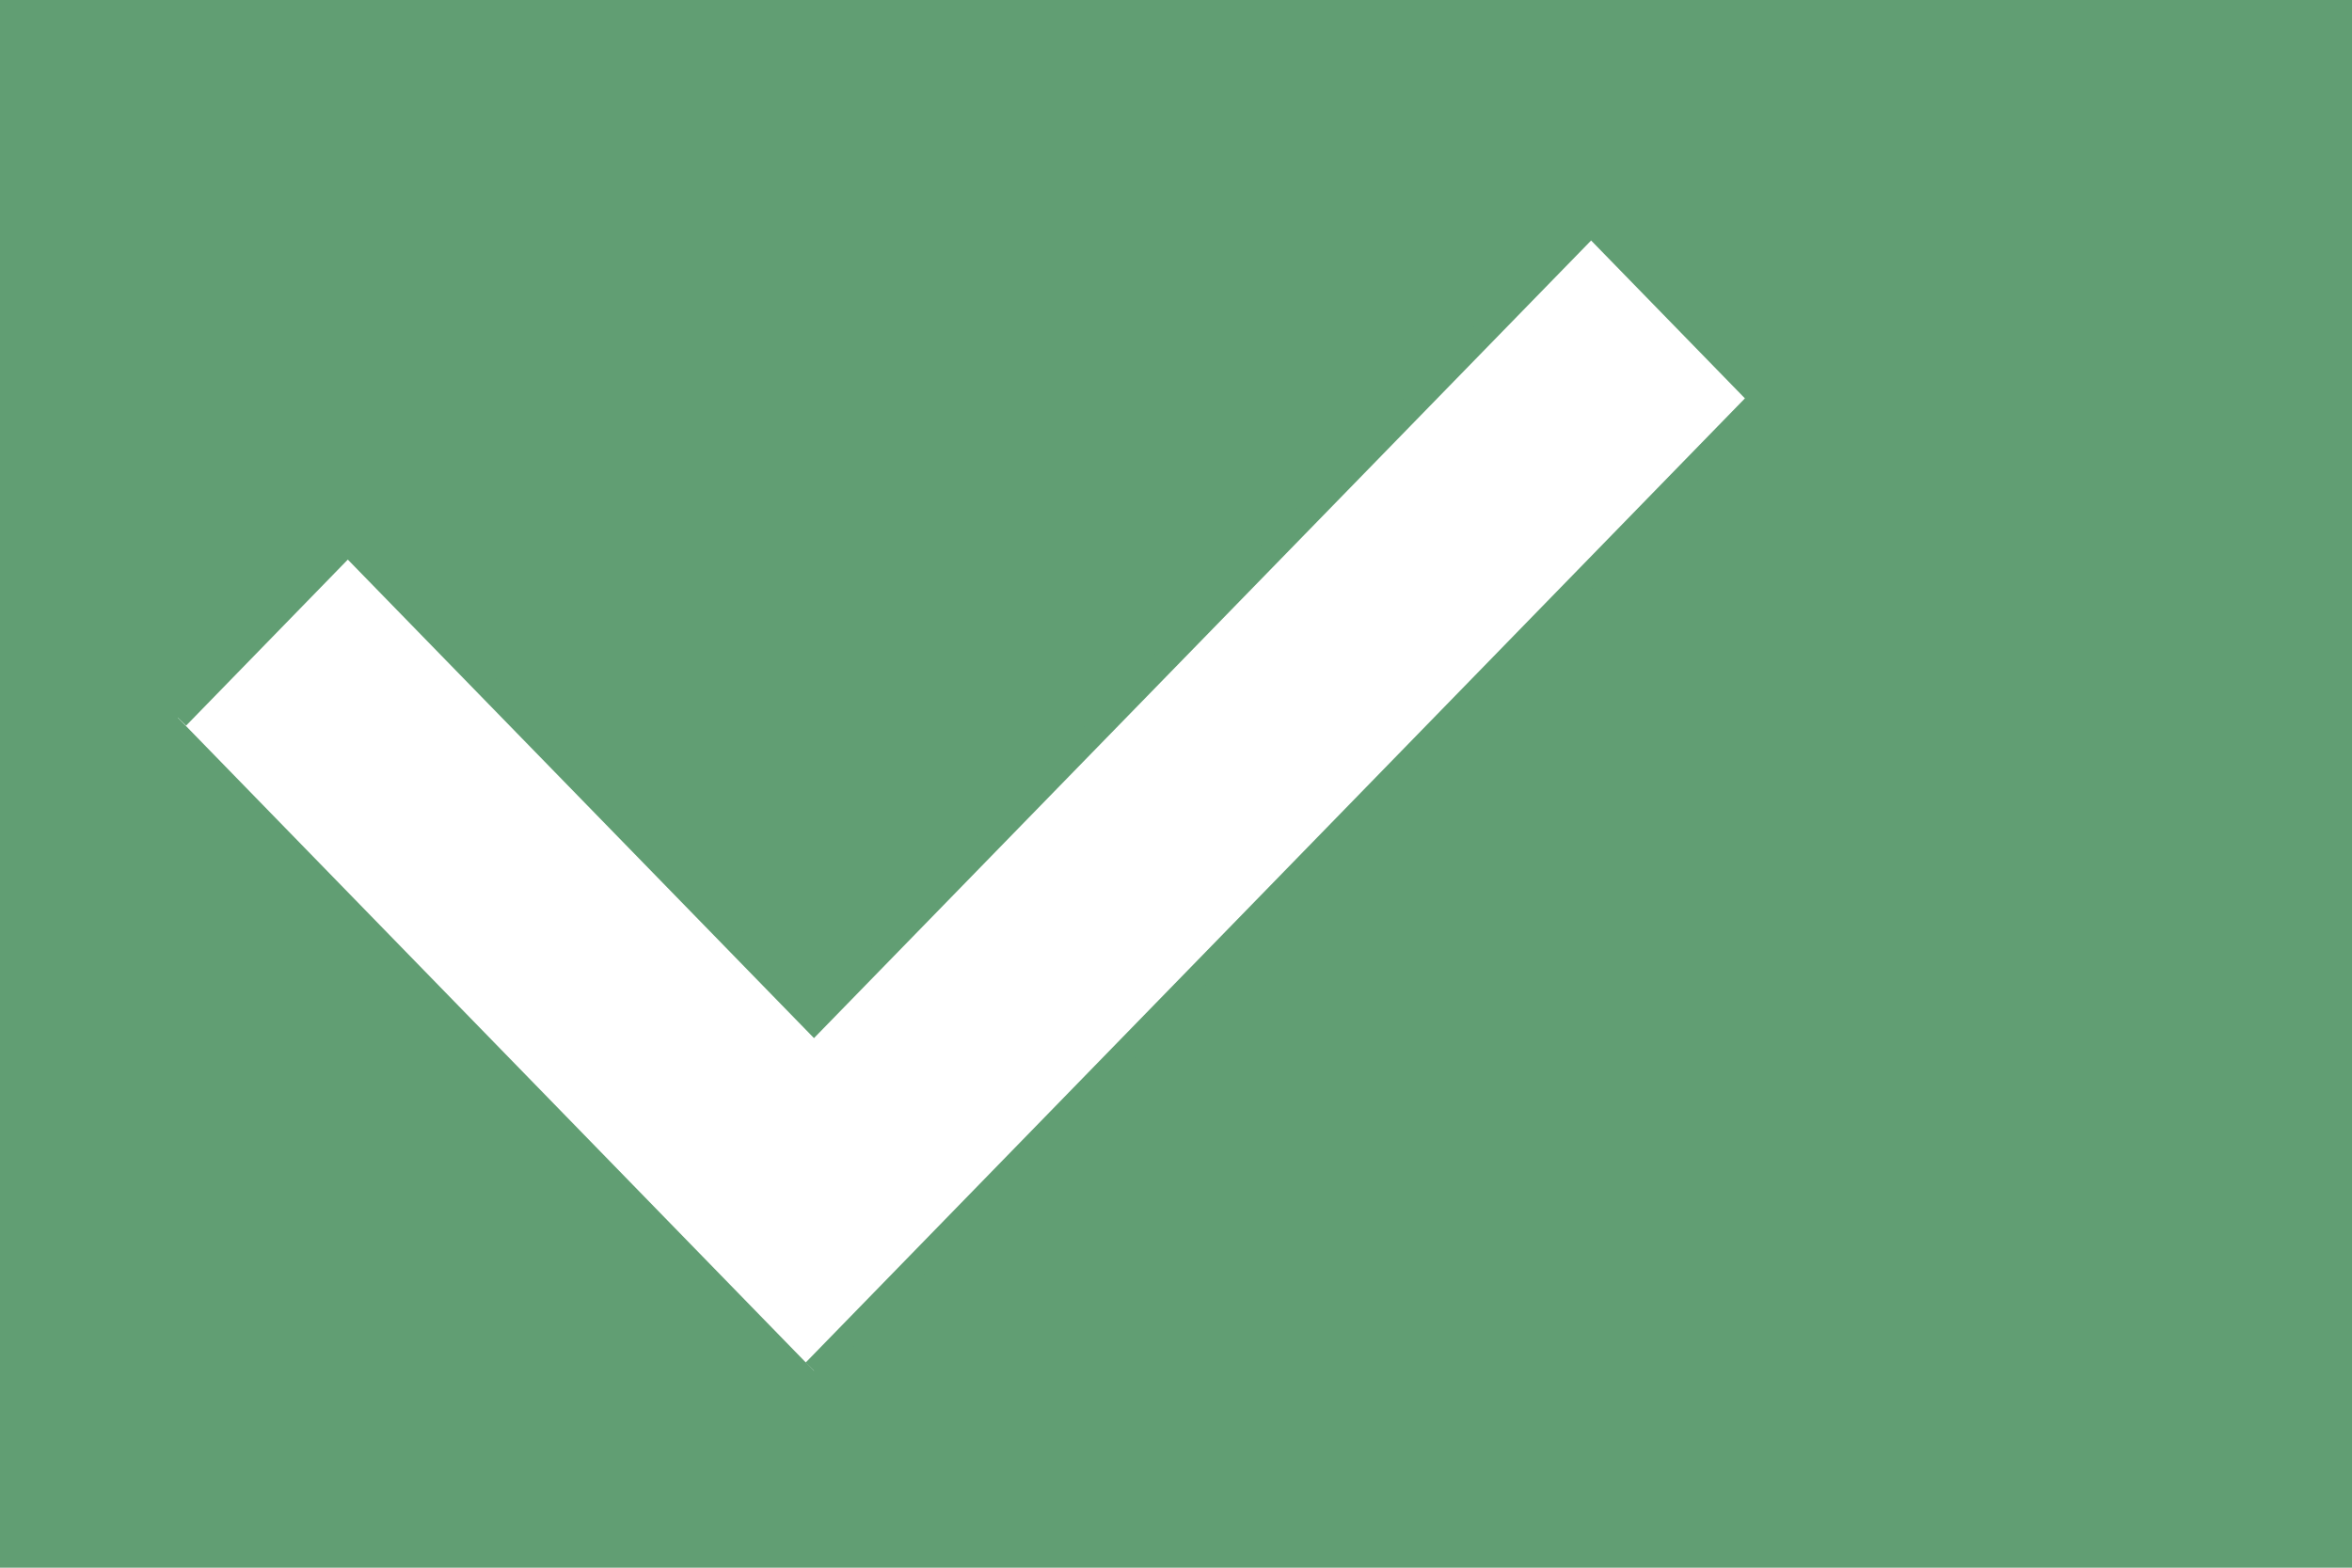 <?xml version="1.0" encoding="utf-8"?>
<!DOCTYPE svg PUBLIC "-//W3C//DTD SVG 1.1//EN" "http://www.w3.org/Graphics/SVG/1.1/DTD/svg11.dtd">
<svg version="1.1" id="Layer_1" xmlns="http://www.w3.org/2000/svg" xmlns:xlink="http://www.w3.org/1999/xlink" x="0px" y="0px"
	 width="150px" height="100px" viewBox="0 0 150 100" enable-background="new 0 0 150 100" xml:space="preserve">
<g>
	<title>Example Image</title>
	<g id="svg_1">
		<rect id="canvas_background" x="-1" y="-1" fill="#619E73" width="151" height="102"/>
	</g>
	<g id="svg_2">
		<path id="svg_4" fill="#FFFFFF" stroke="#619E73" stroke-width="1.5" d="M11.33,45.765L22.182,34.62l29.73,30.524l49.562-50.878
			l10.855,11.145L51.912,87.445"/>
	</g>
</g>
</svg>
